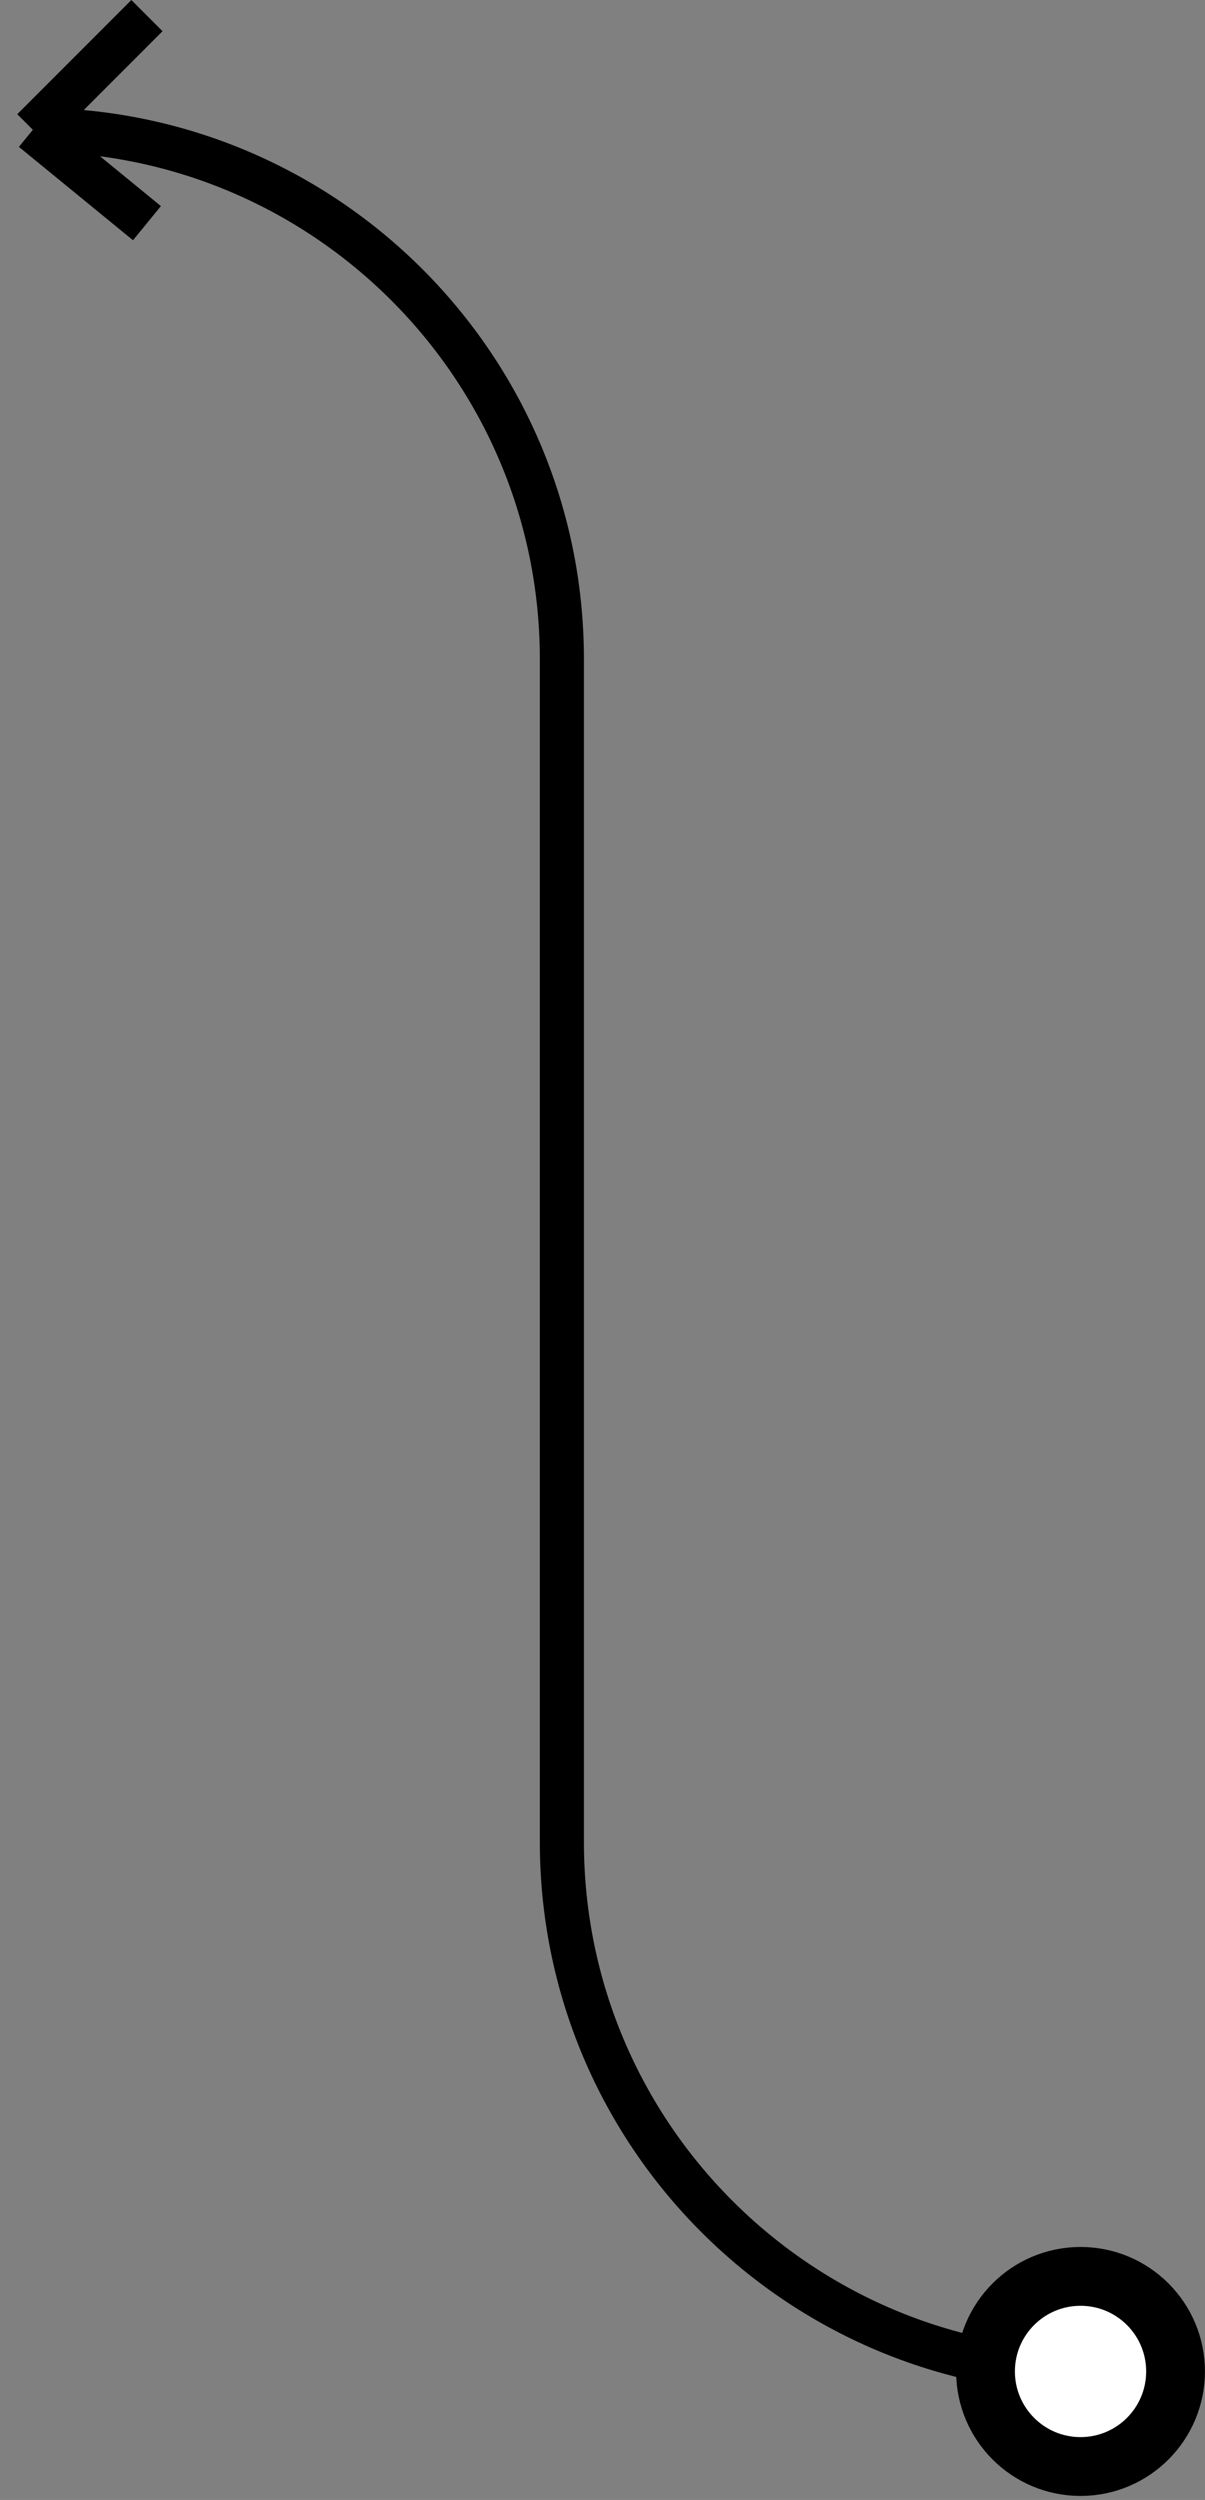 <svg width="41" height="85" viewBox="0 0 41 85" fill="none" xmlns="http://www.w3.org/2000/svg">
<rect x="0" y="0" width="41" height="85" fill="#808080" stroke="none"/>
<path d="M37.117 80.631V80.631C27.176 80.631 19.118 72.572 19.118 62.631V22.412C19.118 12.471 11.059 4.413 1.118 4.413V4.413M1.118 4.413L5 0.531M1.118 4.413L5 7.588" stroke="black" stroke-width="1.5"/>
<path d="M39.998 80.63C39.998 82.415 38.551 83.863 36.765 83.863C34.979 83.863 33.532 82.415 33.532 80.63C33.532 78.845 34.979 77.398 36.765 77.398C38.551 77.398 39.998 78.845 39.998 80.63Z" fill="white" stroke="black" stroke-width="2"/>
</svg>
